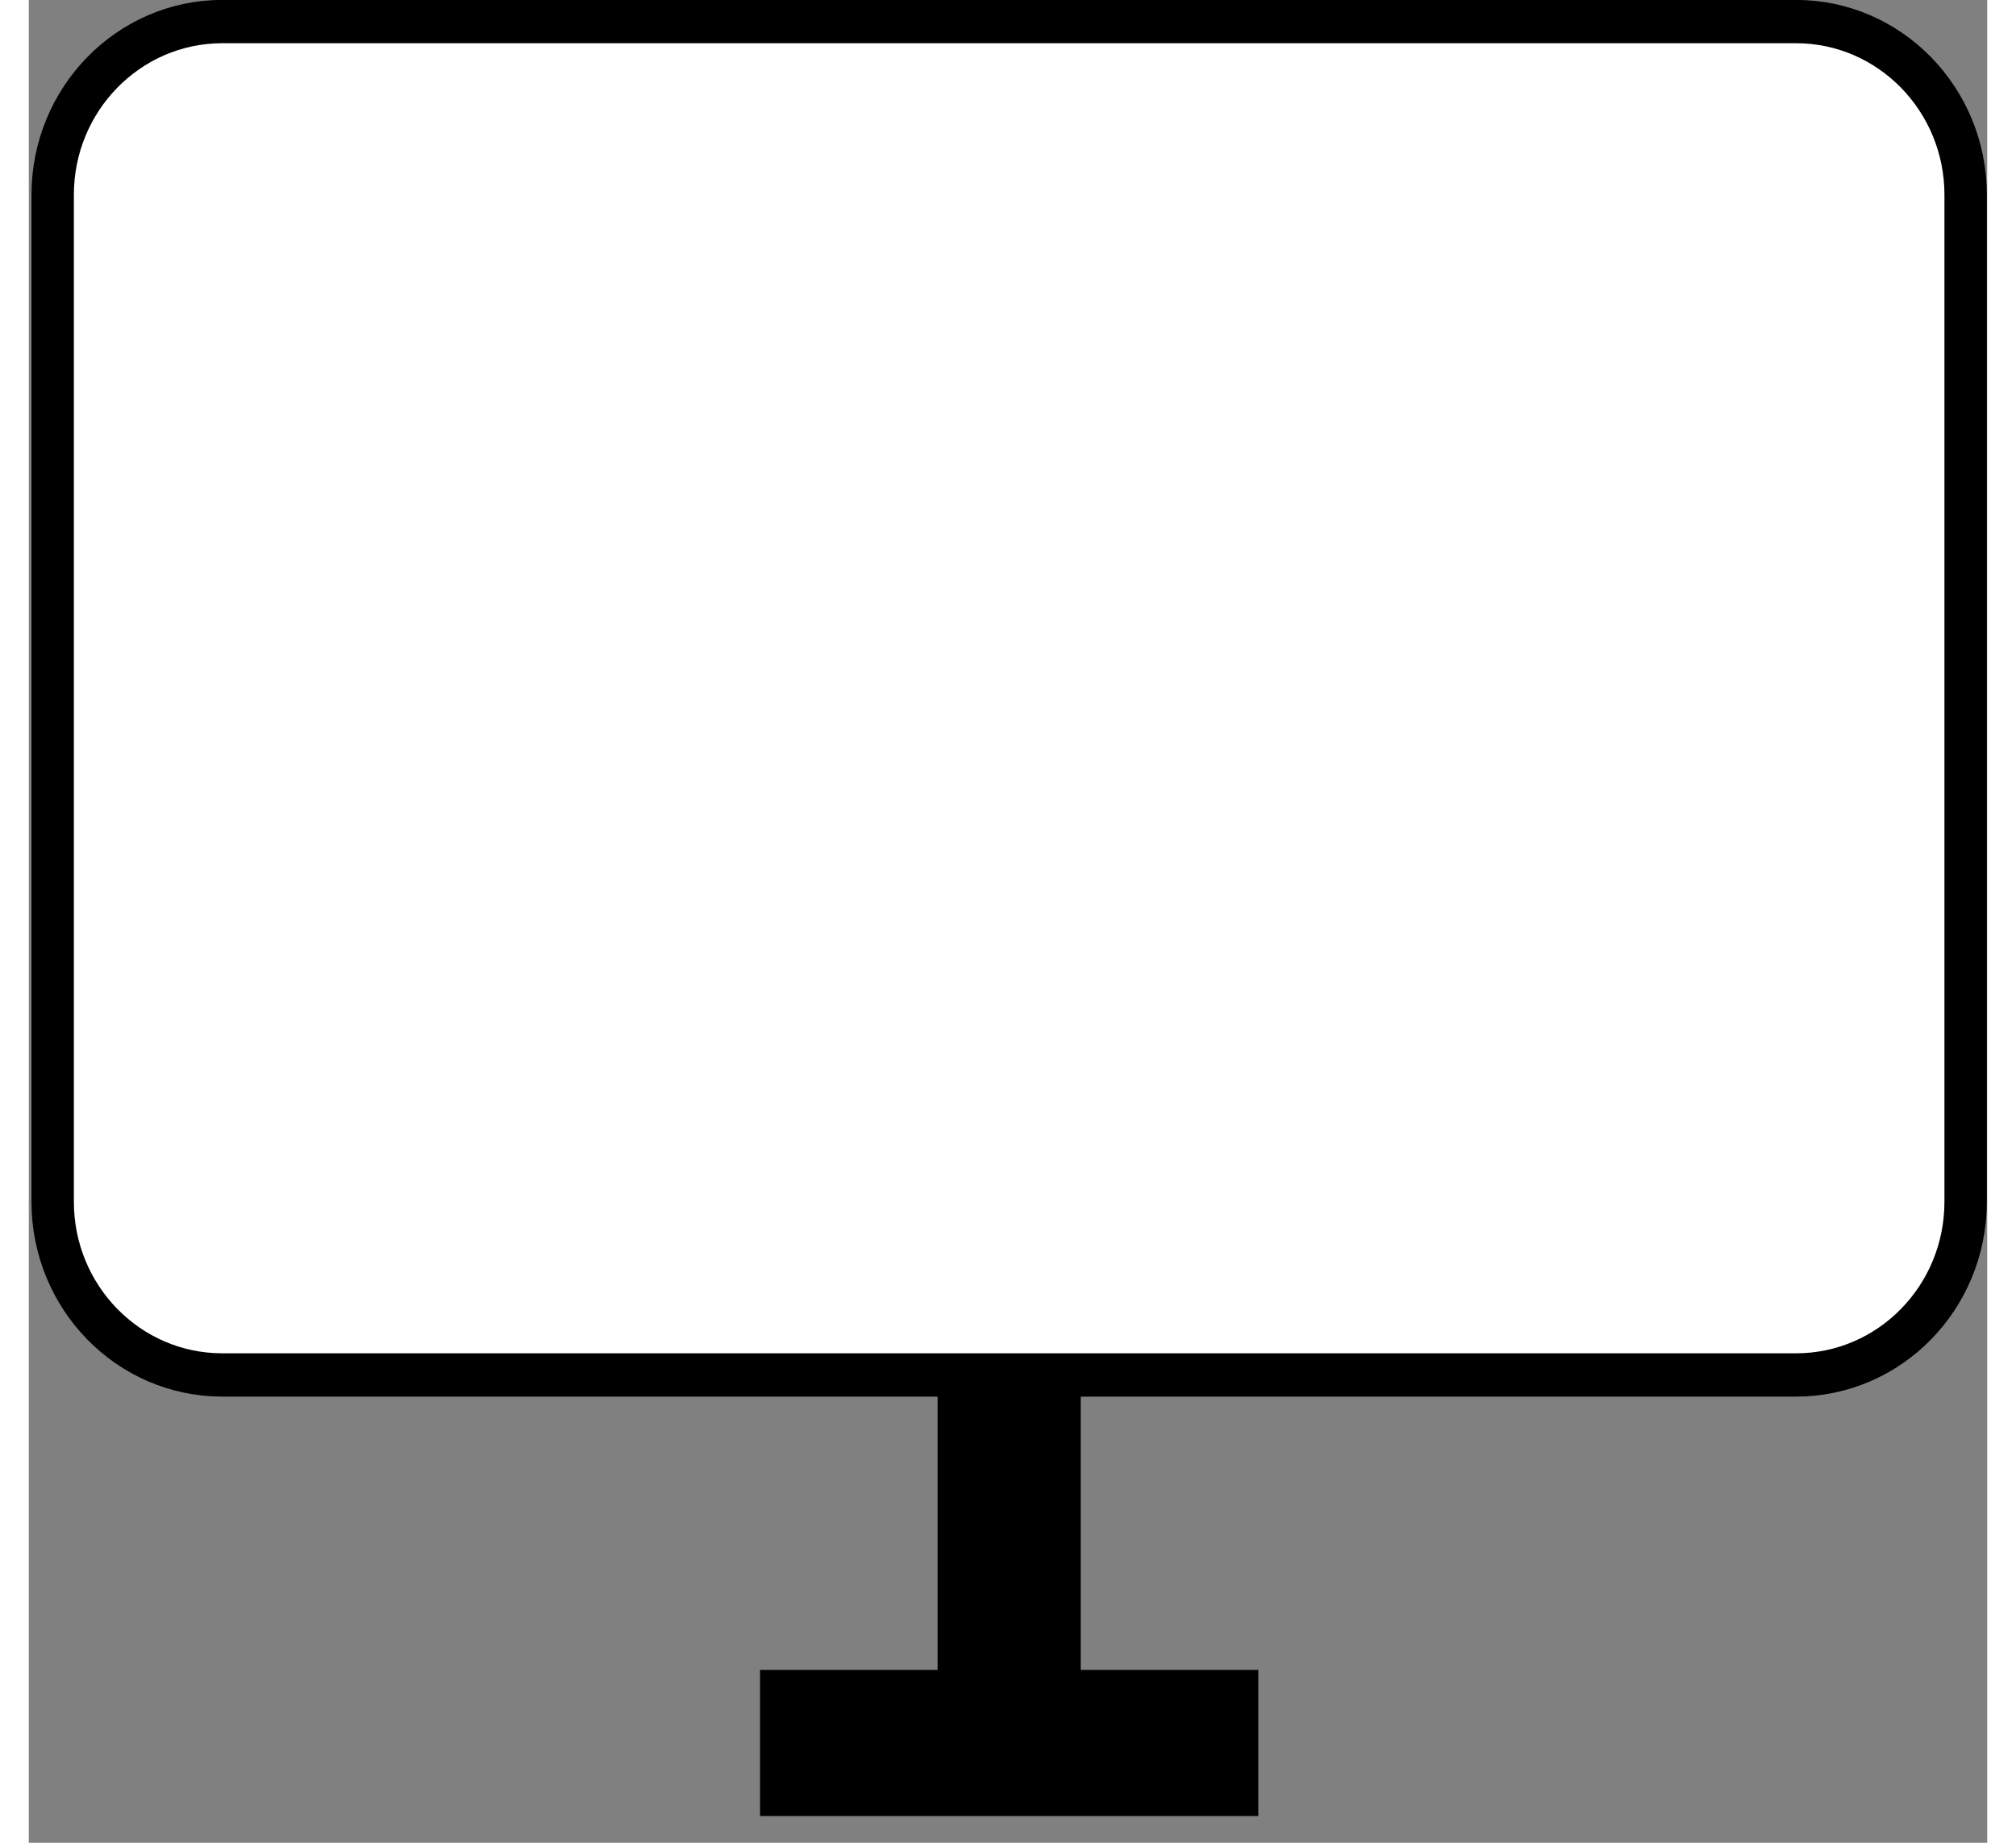 <?xml version="1.0" encoding="UTF-8"?>
<svg xmlns="http://www.w3.org/2000/svg" xmlns:xlink="http://www.w3.org/1999/xlink" width="35px" height="32px" viewBox="0 0 34 32" version="1.1">
<rect x="0" y="0" width="34" height="32" fill="#808080" stroke="none"/>
<g id="surface1">
<path style="fill-rule:nonzero;fill:rgb(100%,100%,100%);fill-opacity:1;stroke-width:8;stroke-linecap:butt;stroke-linejoin:miter;stroke:rgb(0%,0%,0%);stroke-opacity:1;stroke-miterlimit:4;" d="M 36.014 3.984 L 332.986 3.984 C 350.67 3.984 364.996 18.345 364.996 35.984 L 364.996 222.004 C 364.996 239.685 350.67 254.004 332.986 254.004 L 36.014 254.004 C 18.33 254.004 4.005 239.685 4.005 222.004 L 4.005 35.984 C 4.005 18.345 18.33 3.984 36.014 3.984 Z M 36.014 3.984 " transform="matrix(0.092,0,0,0.094,0.046,0)"/>
<path style="fill:none;stroke-width:27;stroke-linecap:butt;stroke-linejoin:miter;stroke:rgb(0%,0%,0%);stroke-opacity:1;stroke-miterlimit:4;" d="M 184.5 326.013 L 184.5 254.004 " transform="matrix(0.092,0,0,0.094,0.046,0)"/>
<path style="fill:none;stroke-width:27;stroke-linecap:butt;stroke-linejoin:miter;stroke:rgb(0%,0%,0%);stroke-opacity:1;stroke-miterlimit:4;" d="M 231.516 321.987 L 137.485 321.987 " transform="matrix(0.092,0,0,0.094,0.046,0)"/>
</g>
</svg>
